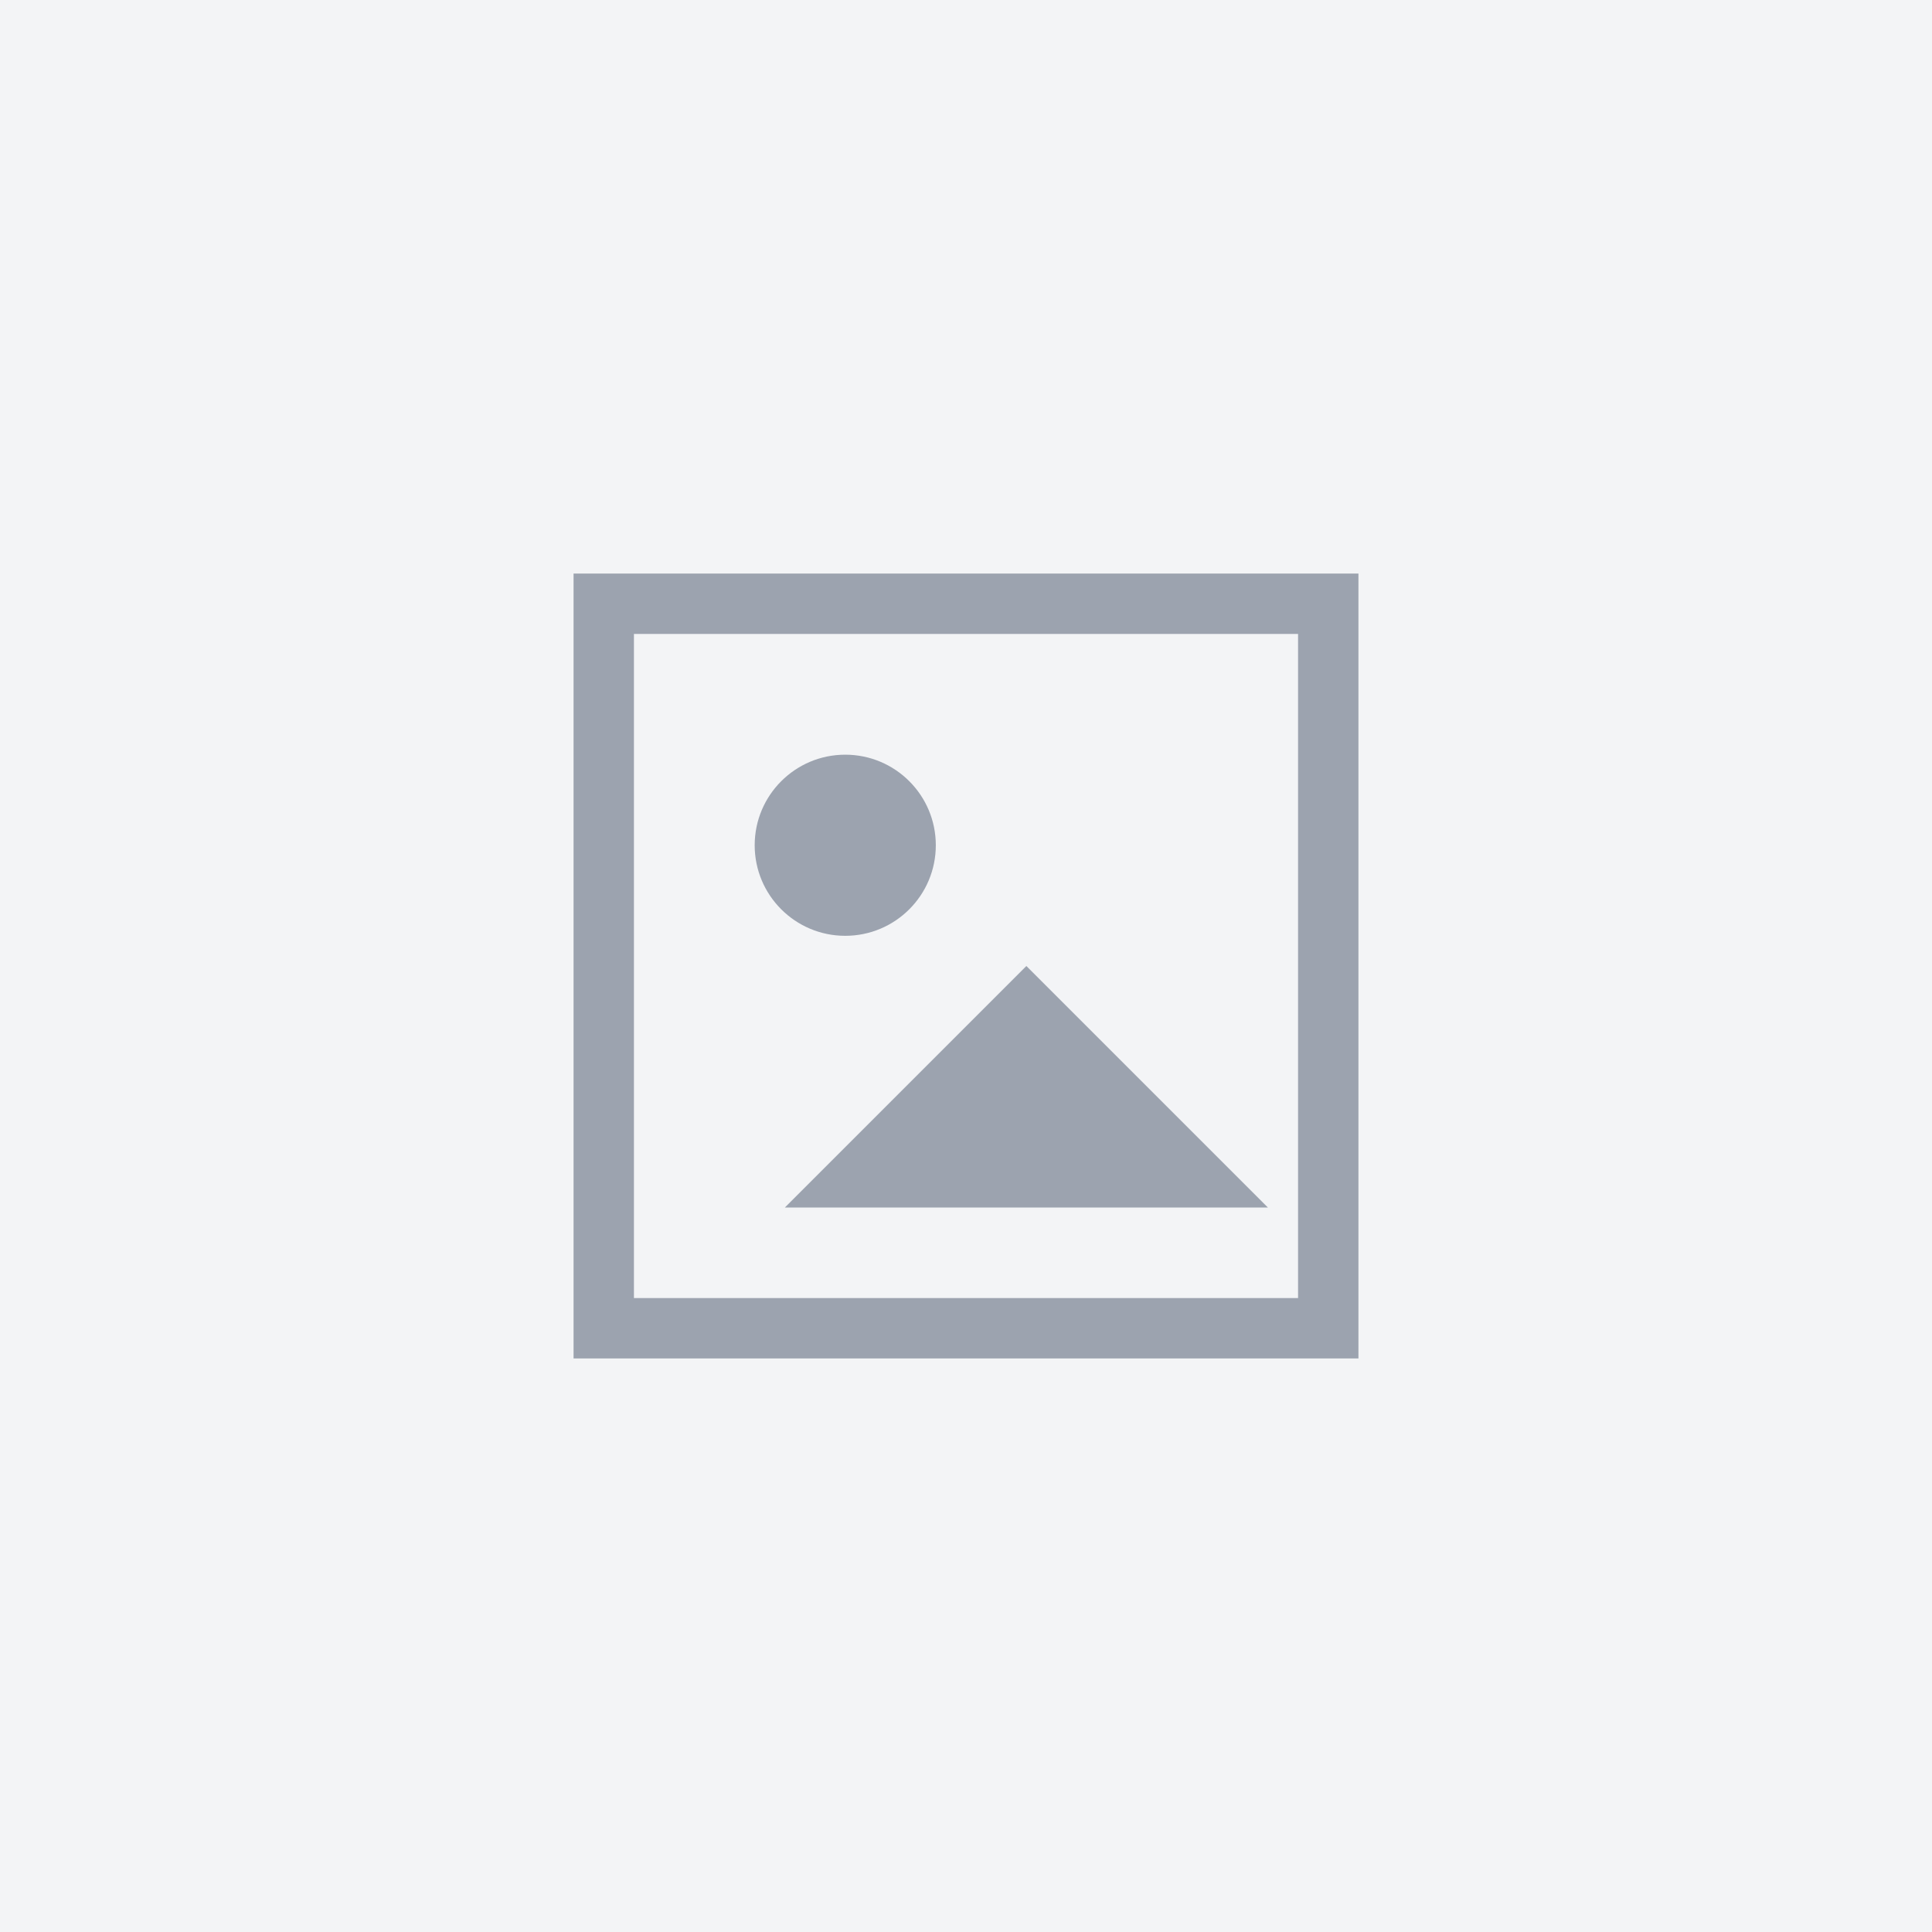 <svg width="64" height="64" viewBox="0 0 64 64" fill="none" xmlns="http://www.w3.org/2000/svg">
<rect width="64" height="64" fill="#F3F4F6"/>
<path d="M20 44V20H44V44H20Z" stroke="#9CA3AF" stroke-width="2" fill="none"/>
<circle cx="28" cy="28" r="3" fill="#9CA3AF"/>
<path d="M38 36L34 32L26 40H42L38 36Z" fill="#9CA3AF"/>
</svg>